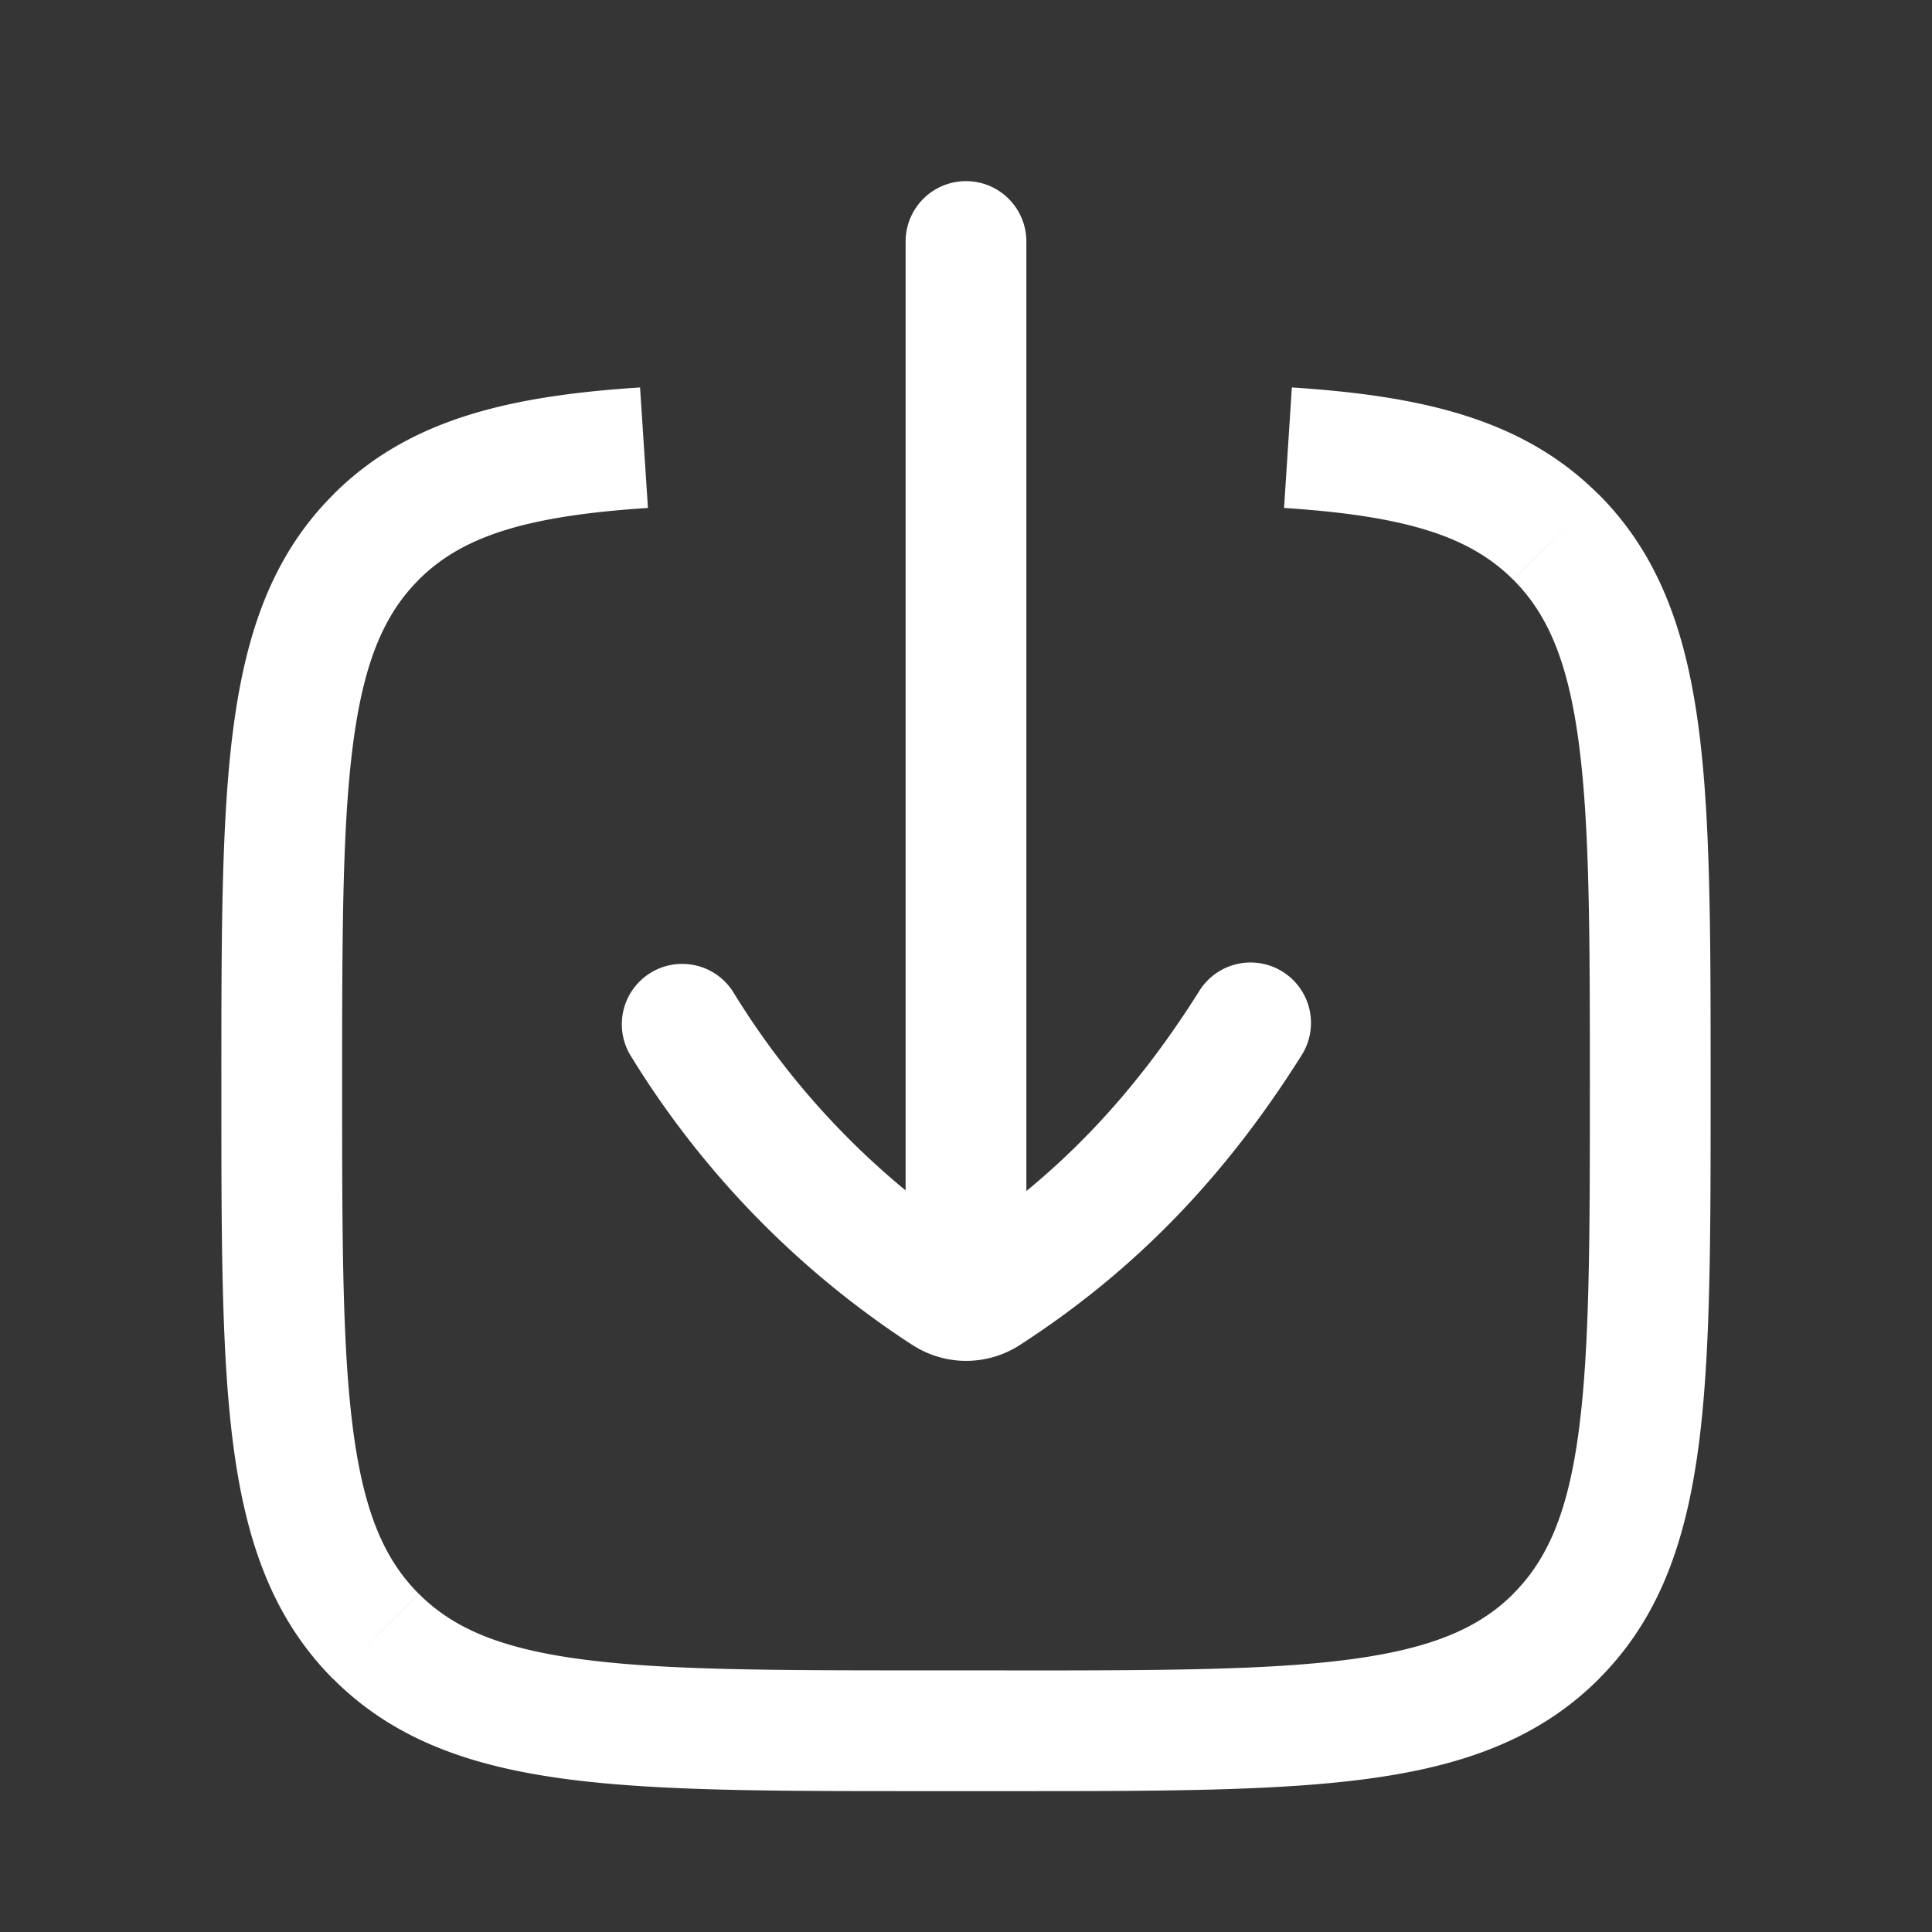 <svg xmlns="http://www.w3.org/2000/svg" width="24" height="24" fill="none"><rect width="100%" height="100%" fill="#333333" stroke="none"/><path fill="#fff" fill-opacity=".01" d="M24 0v24H0V0z"/><path fill="#FFFFFF" d="M12.75 3a.75.75 0 0 0-1.5 0zm-1.5 13a.75.75 0 0 0 1.5 0zM9.1 12.31a.75.75 0 0 0-1.272.794zm7.07.797a.75.75 0 0 0-1.27-.8zm3.158-6.435.53-.53zm-7.067 9.407.407.63zm-.52-.002.412-.627zM11.25 3v13h1.5V3zm1.418 13.709c1.465-.947 2.574-2.126 3.502-3.602l-1.27-.8c-.825 1.313-1.785 2.327-3.046 3.142zm-4.84-3.605a11.379 11.379 0 0 0 3.5 3.6l.825-1.254A9.88 9.88 0 0 1 9.1 12.31zM12.5 20.75h-1v1.5h1zm-1 0c-1.907 0-3.261-.001-4.29-.14-1.005-.135-1.585-.388-2.008-.812l-1.06 1.061c.748.748 1.697 1.08 2.869 1.238 1.15.155 2.625.153 4.489.153zM2.75 13.5c0 1.865-.002 3.339.153 4.49.158 1.172.49 2.12 1.238 2.87l1.06-1.062c-.422-.423-.676-1.002-.811-2.008-.138-1.028-.14-2.383-.14-4.29zm17 0c0 1.907-.002 3.262-.14 4.29-.135 1.006-.389 1.585-.812 2.008l1.06 1.061c.75-.748 1.081-1.697 1.239-2.87.155-1.15.153-2.624.153-4.489zm-7.25 8.75c1.864 0 3.338.002 4.489-.153 1.172-.157 2.121-.49 2.87-1.238l-1.06-1.06c-.424.423-1.004.676-2.01.812-1.028.138-2.382.14-4.289.14zm8.75-8.75c0-1.864.002-3.338-.153-4.489-.158-1.172-.49-2.121-1.238-2.87l-1.06 1.061c.422.423.676 1.003.811 2.01.138 1.027.14 2.382.14 4.288zm-17 0c0-1.906.002-3.261.14-4.289.135-1.006.389-1.586.812-2.009l-1.06-1.06c-.75.748-1.081 1.697-1.239 2.87-.155 1.15-.153 2.624-.153 4.488zm3.701-8.687c-1.62.105-2.873.392-3.81 1.329l1.06 1.06c.532-.53 1.305-.792 2.848-.892zm8 1.497c1.543.1 2.316.362 2.847.892l1.06-1.06c-.936-.937-2.19-1.224-3.81-1.329zm-4.097 9.14a.274.274 0 0 1 .299 0l-.825 1.253c.405.267.93.27 1.34.006z"/></svg>